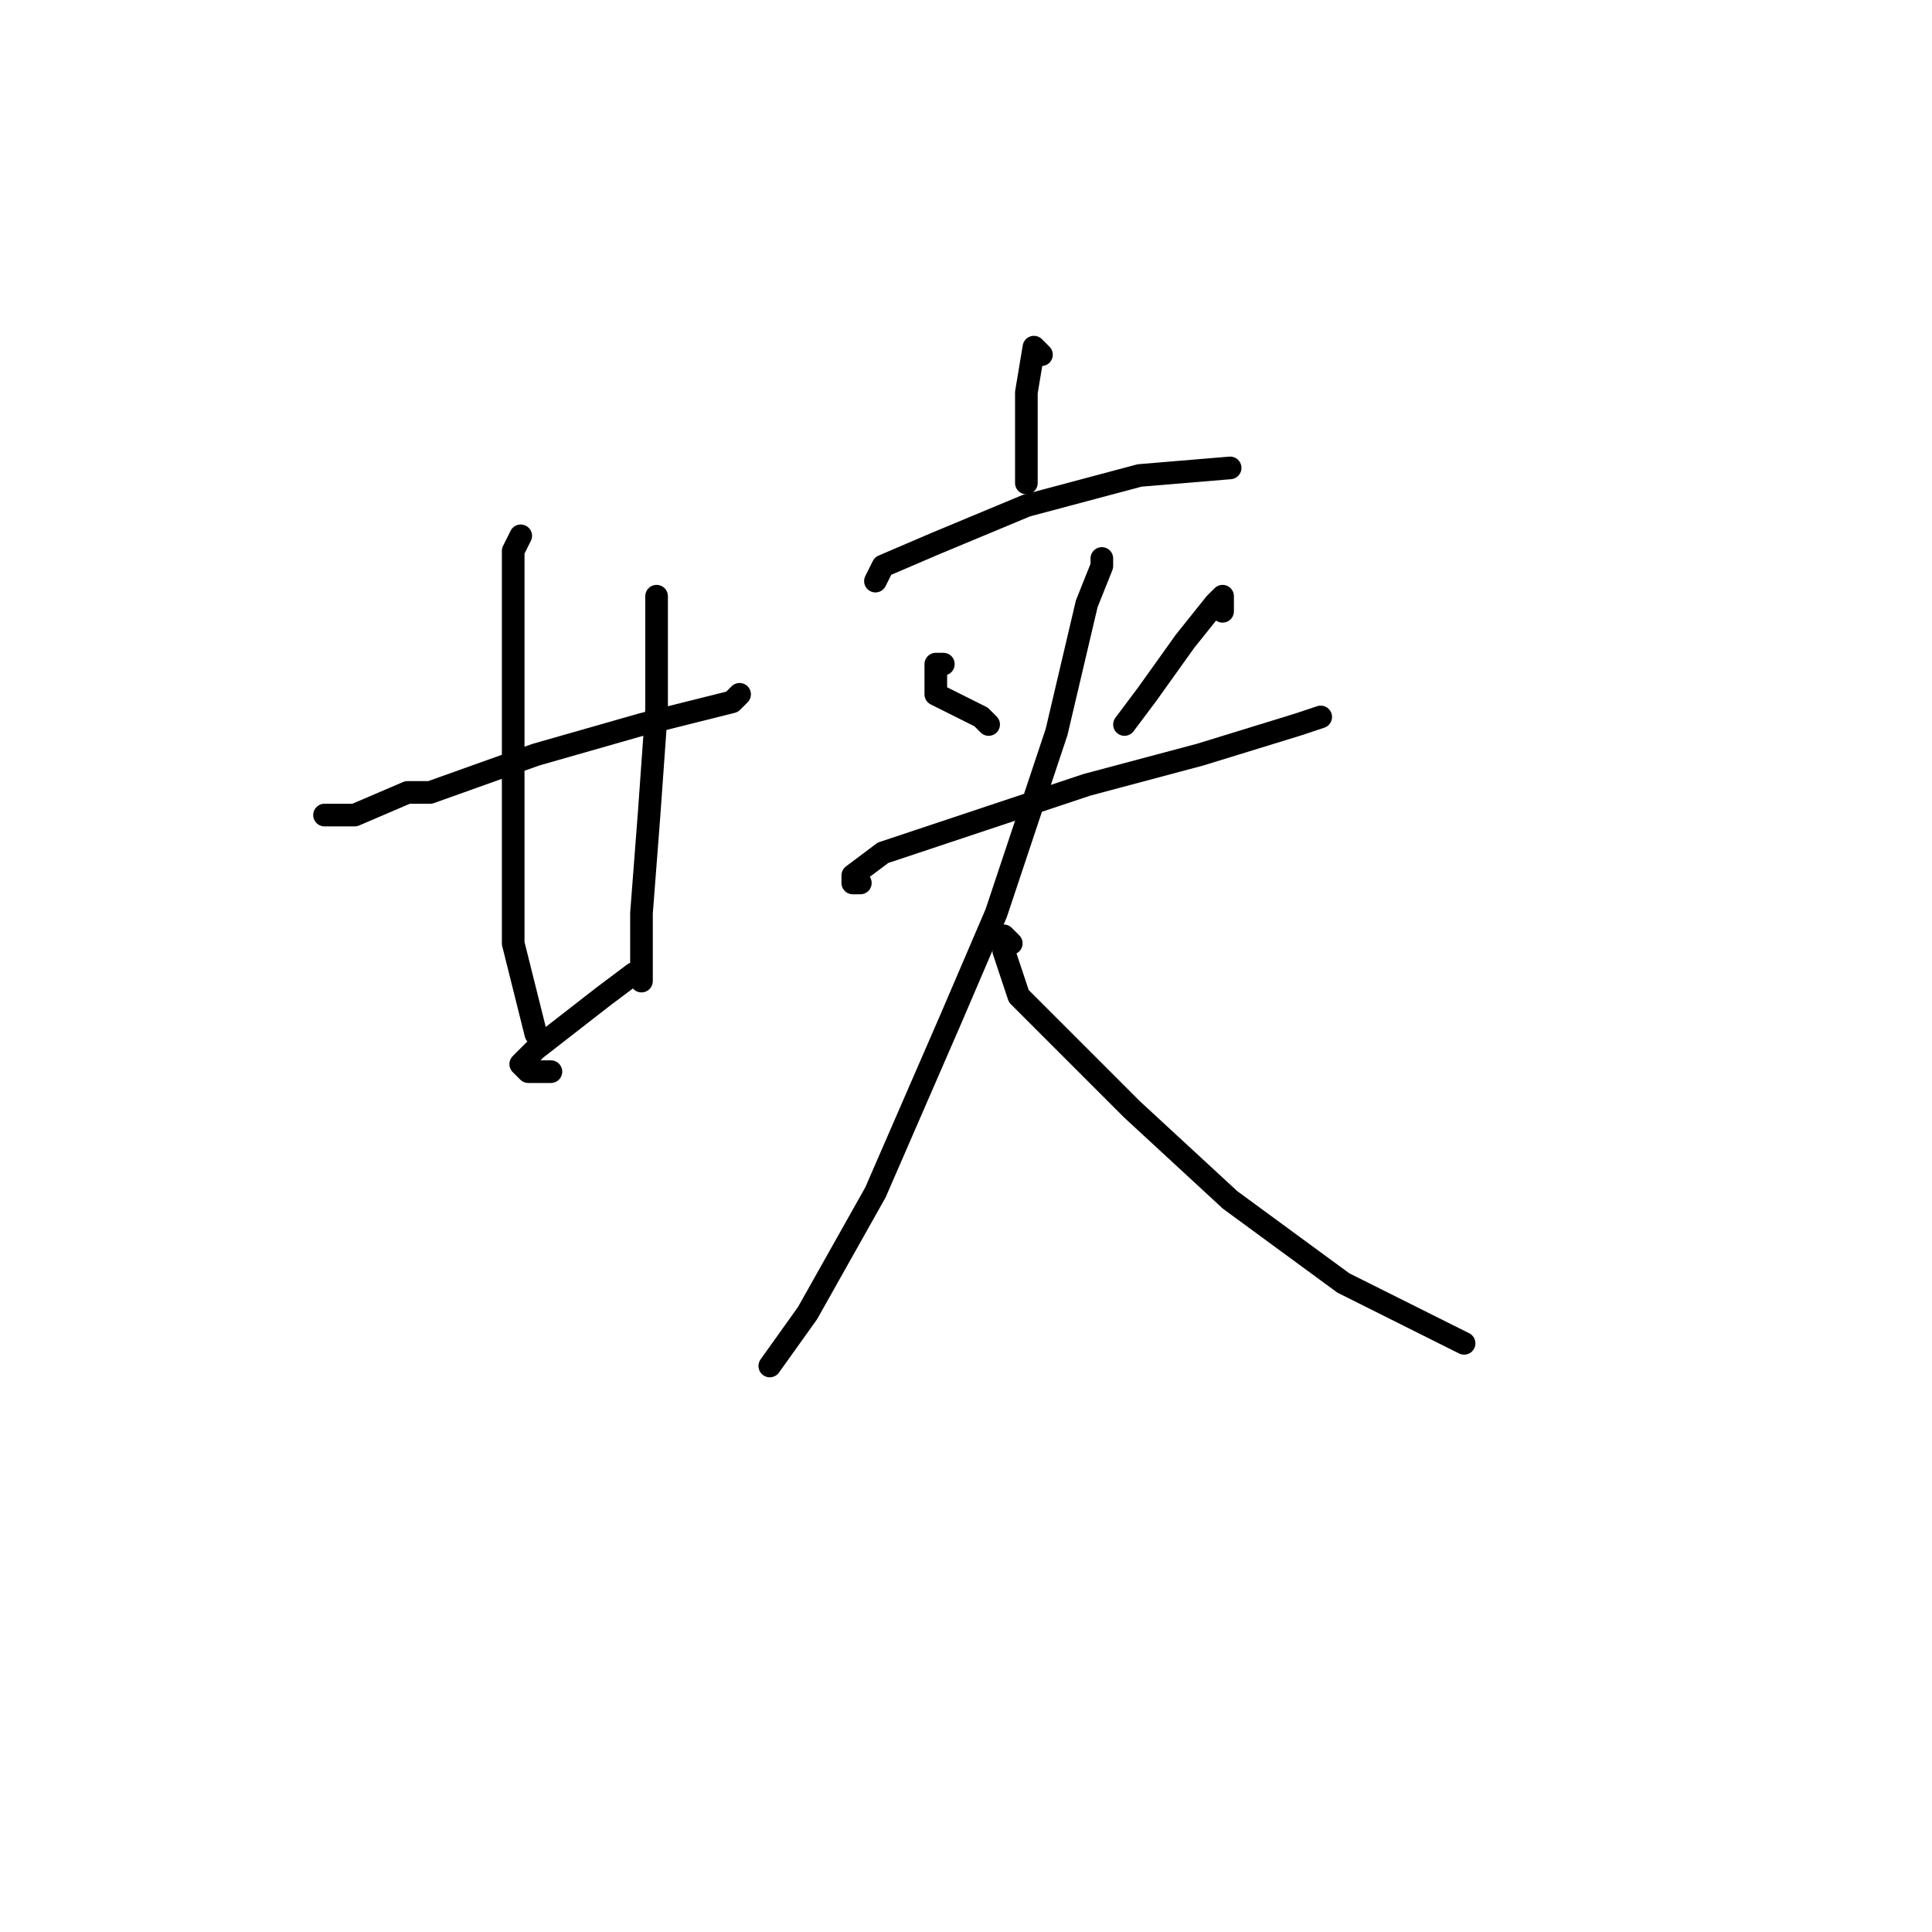 <?xml version="1.0" standalone="no"?>
    <svg width="256" height="256" xmlns="http://www.w3.org/2000/svg" version="1.1">
    <polyline stroke="black" stroke-width="3" stroke-linecap="round" fill="transparent" stroke-linejoin="round" points="46 108 45 108 43 108 47 108 54 105 57 105 71 100 85 96 97 93 98 92 98 92 " />
        <polyline stroke="black" stroke-width="3" stroke-linecap="round" fill="transparent" stroke-linejoin="round" points="69 71 68 73 68 81 68 93 68 113 68 125 70 133 71 137 71 137 " />
        <polyline stroke="black" stroke-width="3" stroke-linecap="round" fill="transparent" stroke-linejoin="round" points="87 79 87 80 87 85 87 94 86 108 85 121 85 128 85 130 85 130 " />
        <polyline stroke="black" stroke-width="3" stroke-linecap="round" fill="transparent" stroke-linejoin="round" points="73 142 70 142 69 141 71 139 80 132 84 129 84 129 " />
        <polyline stroke="black" stroke-width="3" stroke-linecap="round" fill="transparent" stroke-linejoin="round" points="138 47 137 46 136 52 136 59 136 62 136 64 136 64 " />
        <polyline stroke="black" stroke-width="3" stroke-linecap="round" fill="transparent" stroke-linejoin="round" points="116 77 117 75 124 72 136 67 151 63 163 62 163 62 " />
        <polyline stroke="black" stroke-width="3" stroke-linecap="round" fill="transparent" stroke-linejoin="round" points="125 88 124 88 124 89 124 92 130 95 131 96 131 96 " />
        <polyline stroke="black" stroke-width="3" stroke-linecap="round" fill="transparent" stroke-linejoin="round" points="162 81 162 79 161 80 157 85 152 92 149 96 149 96 " />
        <polyline stroke="black" stroke-width="3" stroke-linecap="round" fill="transparent" stroke-linejoin="round" points="114 117 113 117 113 116 117 113 129 109 144 104 159 100 172 96 175 95 175 95 " />
        <polyline stroke="black" stroke-width="3" stroke-linecap="round" fill="transparent" stroke-linejoin="round" points="146 74 146 75 144 80 140 97 132 121 126 135 116 158 107 174 102 181 102 181 " />
        <polyline stroke="black" stroke-width="3" stroke-linecap="round" fill="transparent" stroke-linejoin="round" points="134 125 133 124 133 126 135 132 139 136 150 147 163 159 178 170 194 178 194 178 " />
        </svg>
